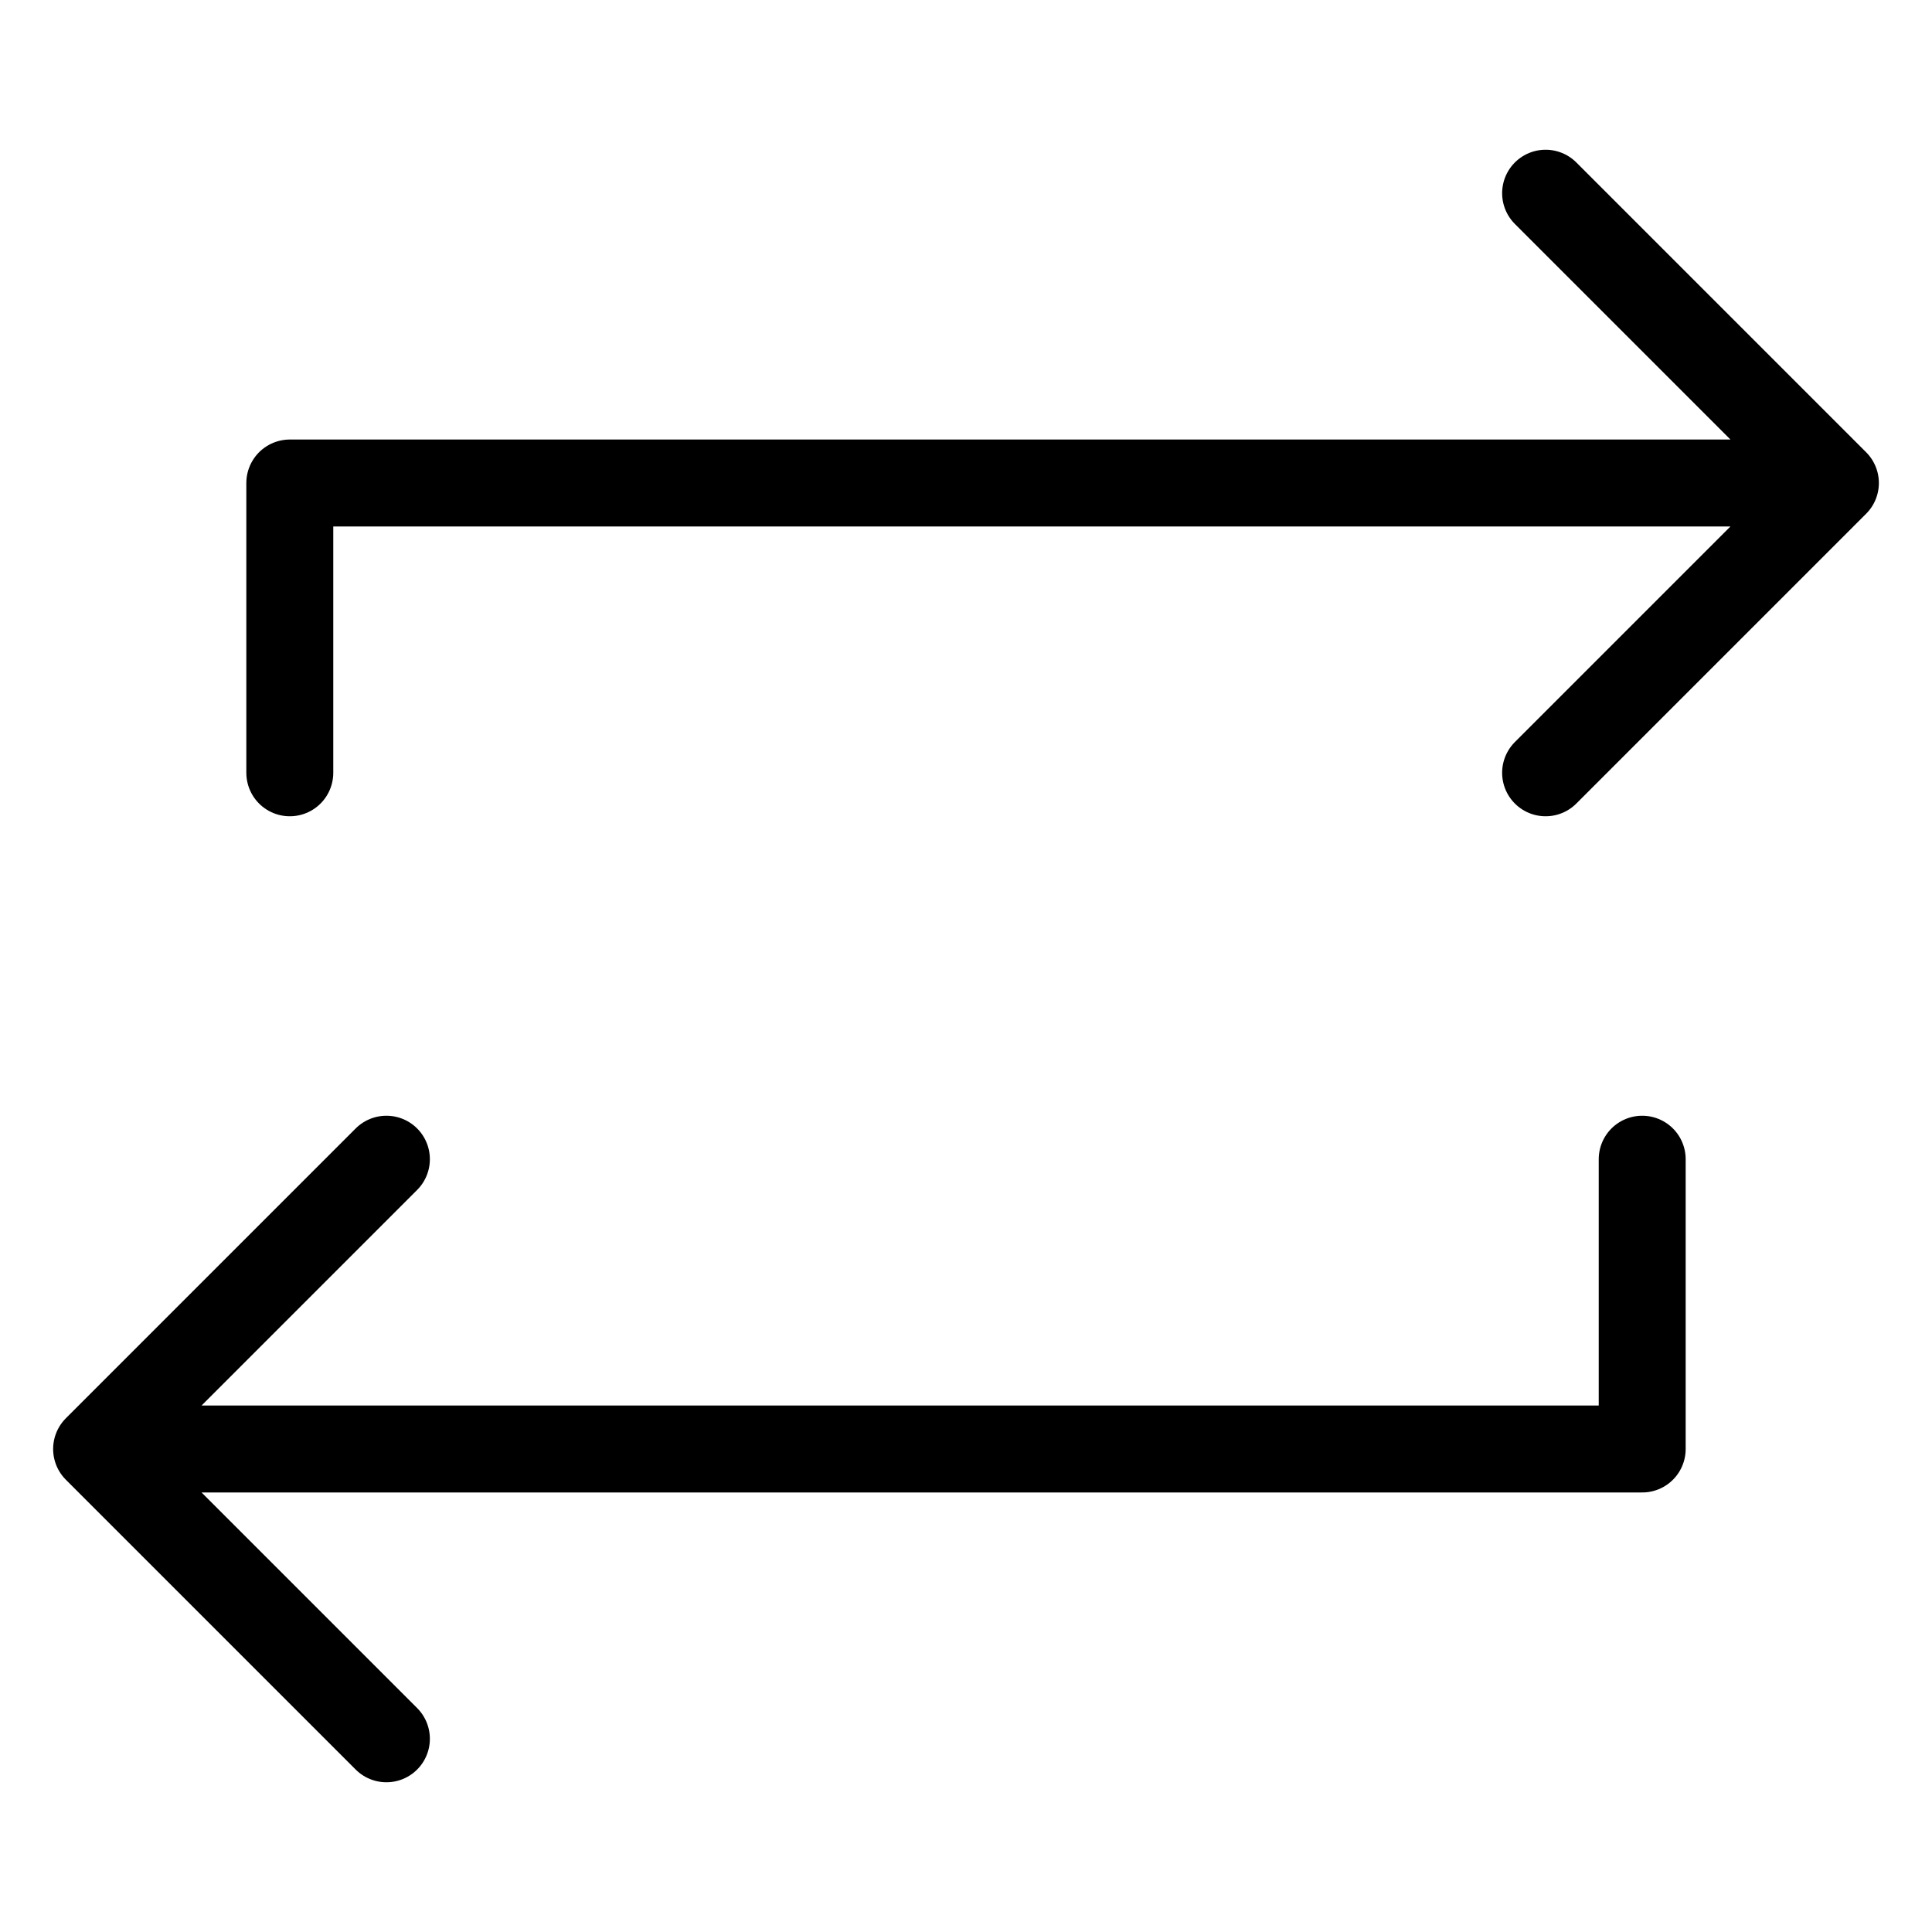 <svg width="22px" height="22px" class="w-6 h-6 text-gray-800 dark:text-white" aria-hidden="true" xmlns="http://www.w3.org/2000/svg" fill="none" viewBox="0 0 20 18">
    <path stroke="currentColor" stroke-linecap="round" stroke-linejoin="round" stroke-width="0.9" d="m1 14 3-3m-3 3 3 3m-3-3h16v-3m2-7-3 3m3-3-3-3m3 3H3v3"/>
</svg>